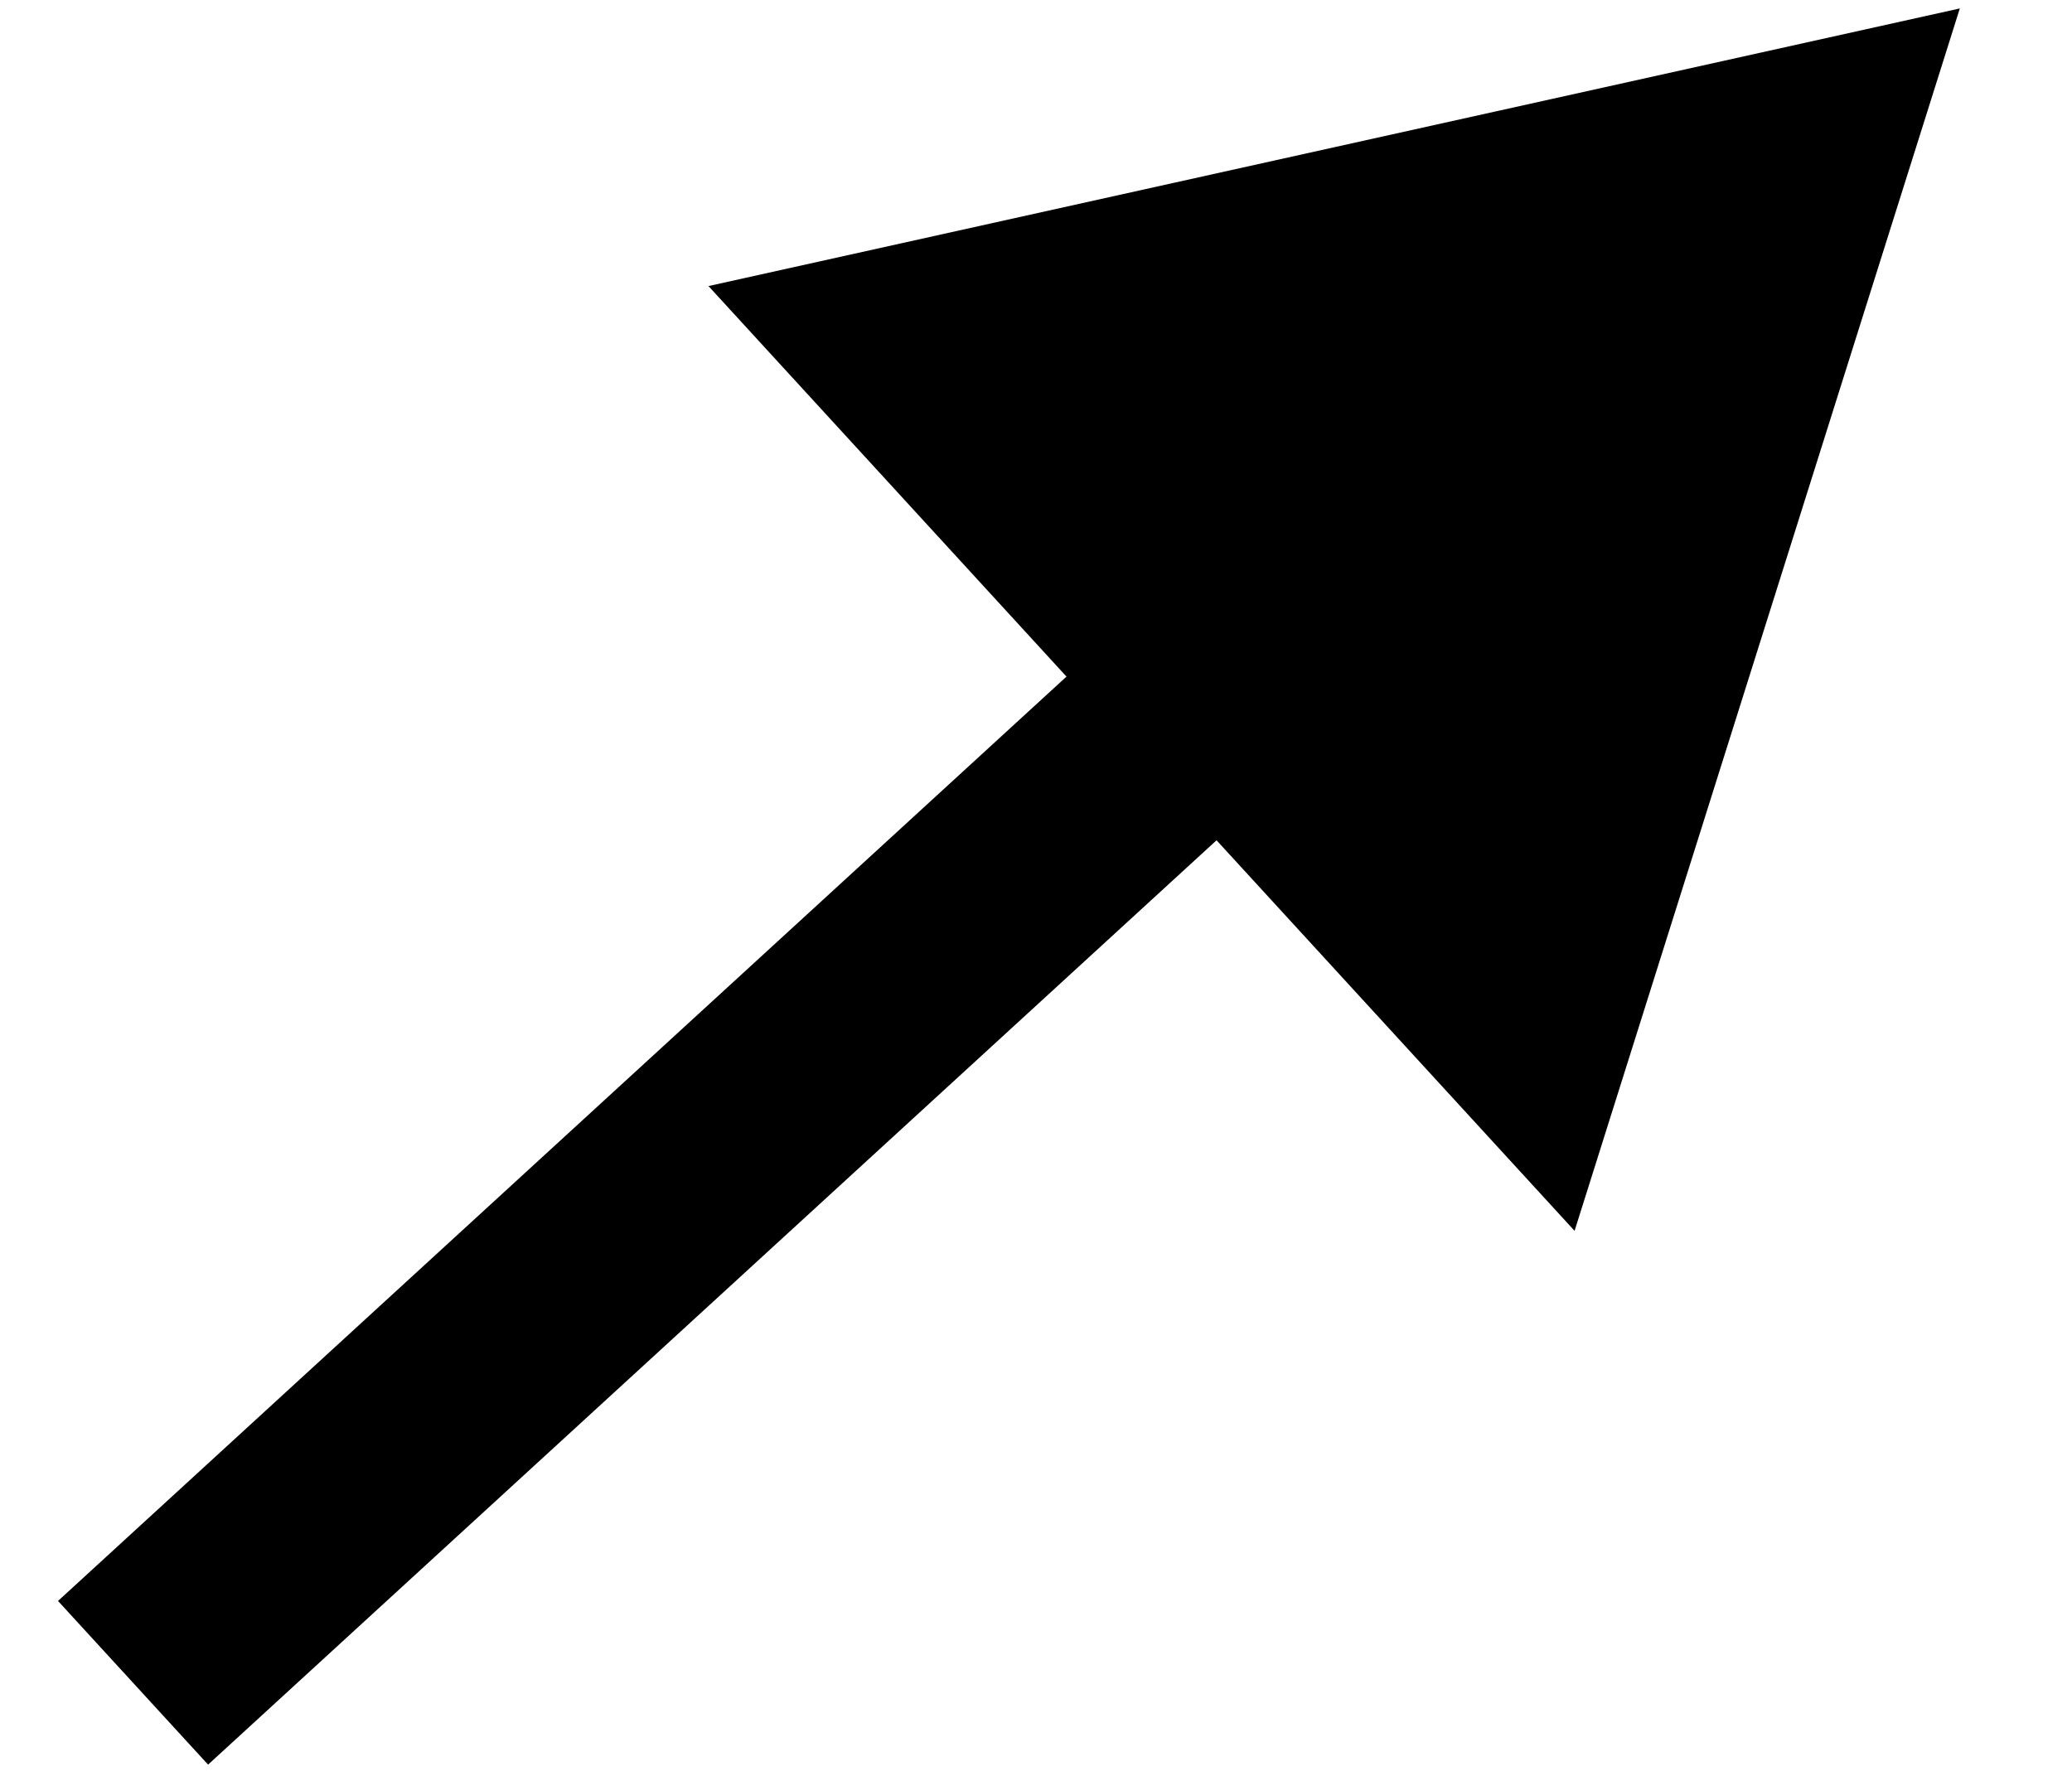 <svg width="100%" height="100%" viewBox="0 0 14 12" fill="none" xmlns="http://www.w3.org/2000/svg">
<path d="M13.242 0.057L4.787 1.933L10.639 8.317L13.242 0.057ZM1.406 11.924L8.773 5.171L7.759 4.065L0.392 10.818L1.406 11.924Z" fill="black"/>
</svg>